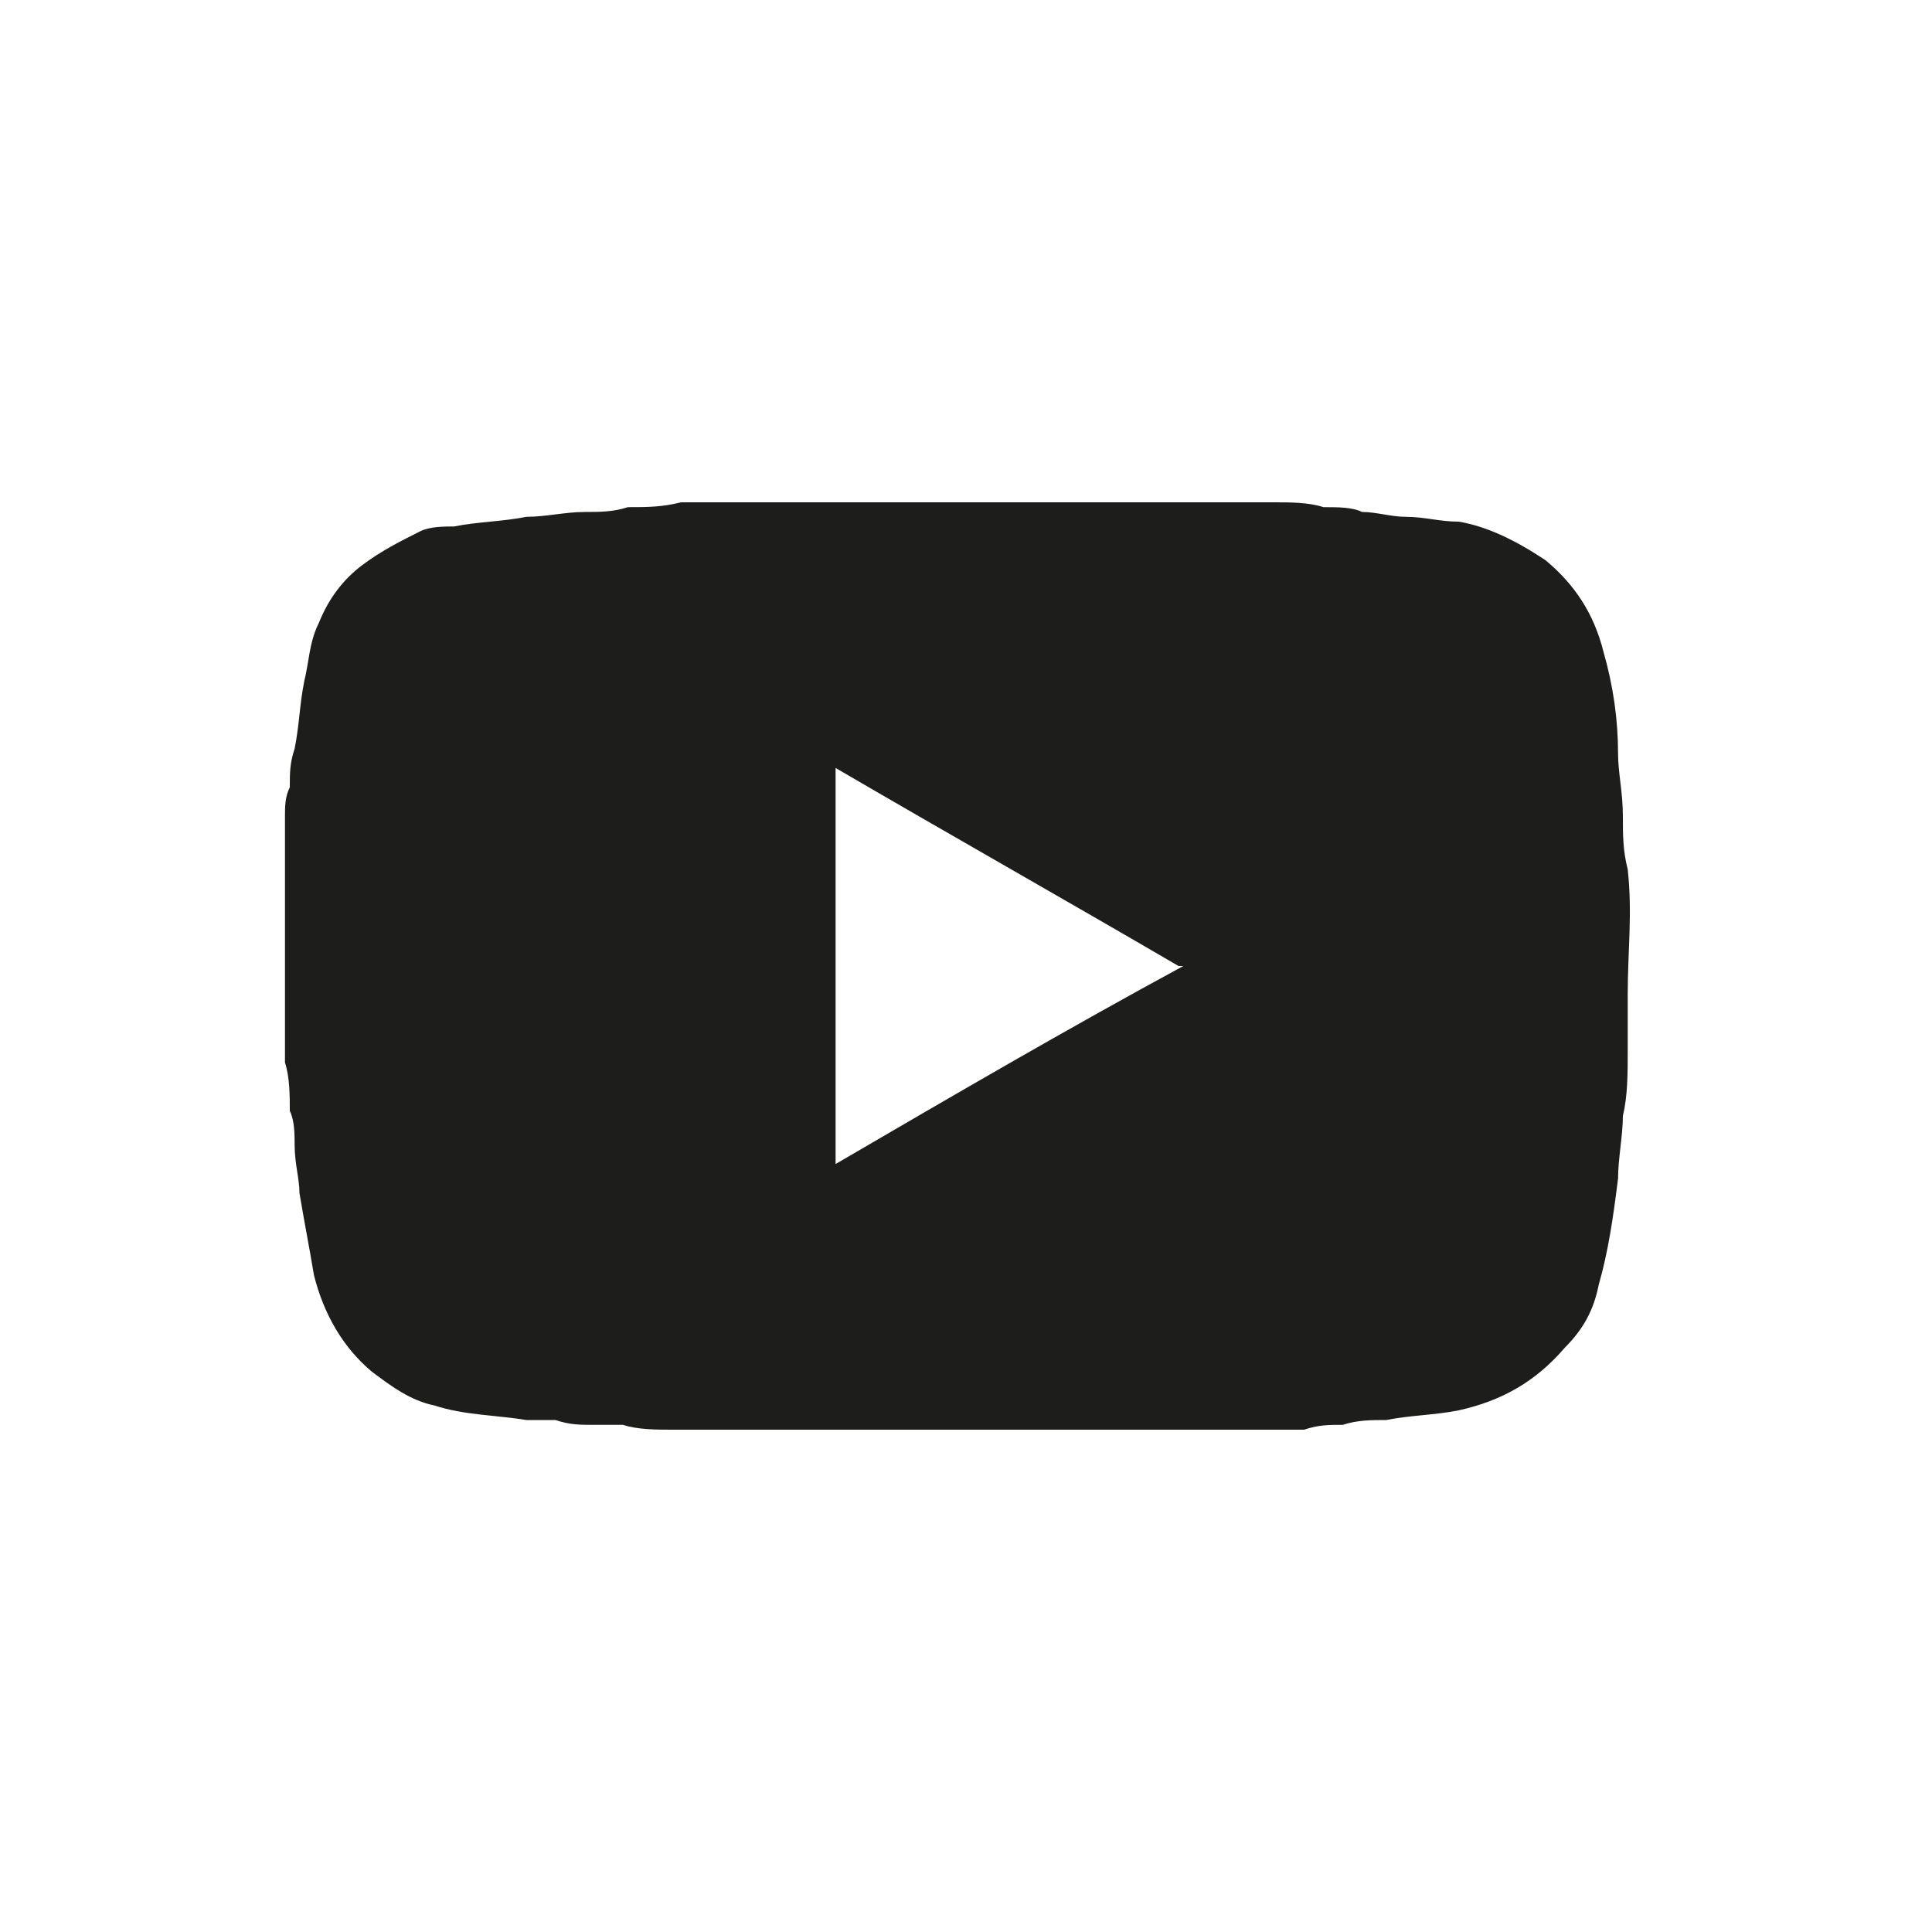<?xml version="1.0" encoding="utf-8"?>
<!-- Generator: Adobe Illustrator 24.3.0, SVG Export Plug-In . SVG Version: 6.00 Build 0)  -->
<svg version="1.1" id="Capa_1" xmlns="http://www.w3.org/2000/svg" xmlns:xlink="http://www.w3.org/1999/xlink" x="0px" y="0px"
	 viewBox="0 0 40 40" style="enable-background:new 0 0 40 40;" xml:space="preserve">
<style type="text/css">
	.st0{fill:#1D1D1B;}
</style>
<path class="st0" d="M19.8,10.4c0.6,0,1.2,0,1.8,0c0.5,0,1.1,0,1.6,0c0.3,0,0.6,0,0.8,0c0.5,0,0.9,0,1.4,0c0.3,0,0.7,0,1,0
	c0.3,0,0.7,0,1,0.1c0.3,0,0.6,0,0.8,0.1c0.3,0,0.6,0.1,0.9,0.1c0.4,0,0.7,0.1,1.1,0.1c0.6,0.1,1.2,0.4,1.8,0.8
	c0.6,0.5,1,1.1,1.2,1.9c0.2,0.7,0.3,1.4,0.3,2.1c0,0.4,0.1,0.8,0.1,1.3c0,0.4,0,0.7,0.1,1.1c0.1,0.9,0,1.7,0,2.6c0,0.4,0,0.8,0,1.2
	c0,0.4,0,0.9-0.1,1.3c0,0.4-0.1,0.9-0.1,1.3c-0.1,0.8-0.2,1.5-0.4,2.2c-0.1,0.5-0.3,0.9-0.7,1.3c-0.6,0.7-1.3,1.1-2.2,1.3
	c-0.5,0.1-1,0.1-1.5,0.2c-0.3,0-0.6,0-0.9,0.1c-0.3,0-0.5,0-0.8,0.1c-0.2,0-0.3,0-0.5,0c-0.2,0-0.5,0-0.7,0c0,0,0,0,0,0
	c-0.3,0-0.6,0-0.9,0c-0.3,0-0.7,0-1,0c0,0-0.1,0-0.1,0c-0.9,0-1.7,0-2.6,0c-0.5,0-1,0-1.5,0c-0.7,0-1.4,0-2.1,0c-0.4,0-0.7,0-1.1,0
	c-0.5,0-1,0-1.5,0c-0.4,0-0.7,0-1.1,0c-0.3,0-0.7,0-1-0.1c-0.2,0-0.4,0-0.6,0c-0.3,0-0.5,0-0.8-0.1c-0.2,0-0.4,0-0.6,0
	c-0.6-0.1-1.3-0.1-1.9-0.3c-0.5-0.1-0.9-0.4-1.3-0.7c-0.6-0.5-1-1.2-1.2-2c-0.1-0.6-0.2-1.1-0.3-1.7c0-0.3-0.1-0.6-0.1-1
	c0-0.2,0-0.5-0.1-0.7c0-0.3,0-0.7-0.1-1c0,0,0,0,0-0.1c0-0.7,0-1.5,0-2.2c0-0.2,0-0.3,0-0.5c0-0.4,0-0.8,0-1.2c0-0.2,0-0.4,0-0.6
	c0-0.2,0-0.3,0-0.5c0-0.2,0-0.4,0.1-0.6c0-0.3,0-0.5,0.1-0.8c0.1-0.5,0.1-0.9,0.2-1.4c0.1-0.4,0.1-0.8,0.3-1.2
	c0.2-0.5,0.5-0.9,0.9-1.2c0.4-0.3,0.8-0.5,1.2-0.7c0.2-0.1,0.5-0.1,0.7-0.1c0.5-0.1,1-0.1,1.5-0.2c0.4,0,0.8-0.1,1.2-0.1
	c0.3,0,0.6,0,0.9-0.1c0.4,0,0.7,0,1.1-0.1c0,0,0,0,0,0c0.3,0,0.6,0,0.9,0c0.4,0,0.7,0,1.1,0c0,0,0.1,0,0.1,0
	C17.6,10.4,18.7,10.4,19.8,10.4L19.8,10.4z M17.3,24.1c2.4-1.4,4.8-2.8,7.2-4.1c0,0,0,0-0.1,0c-2.4-1.4-4.7-2.7-7.1-4.1h0
	c0,0,0,0,0,0C17.3,18.6,17.3,21.4,17.3,24.1z"/>
</svg>
